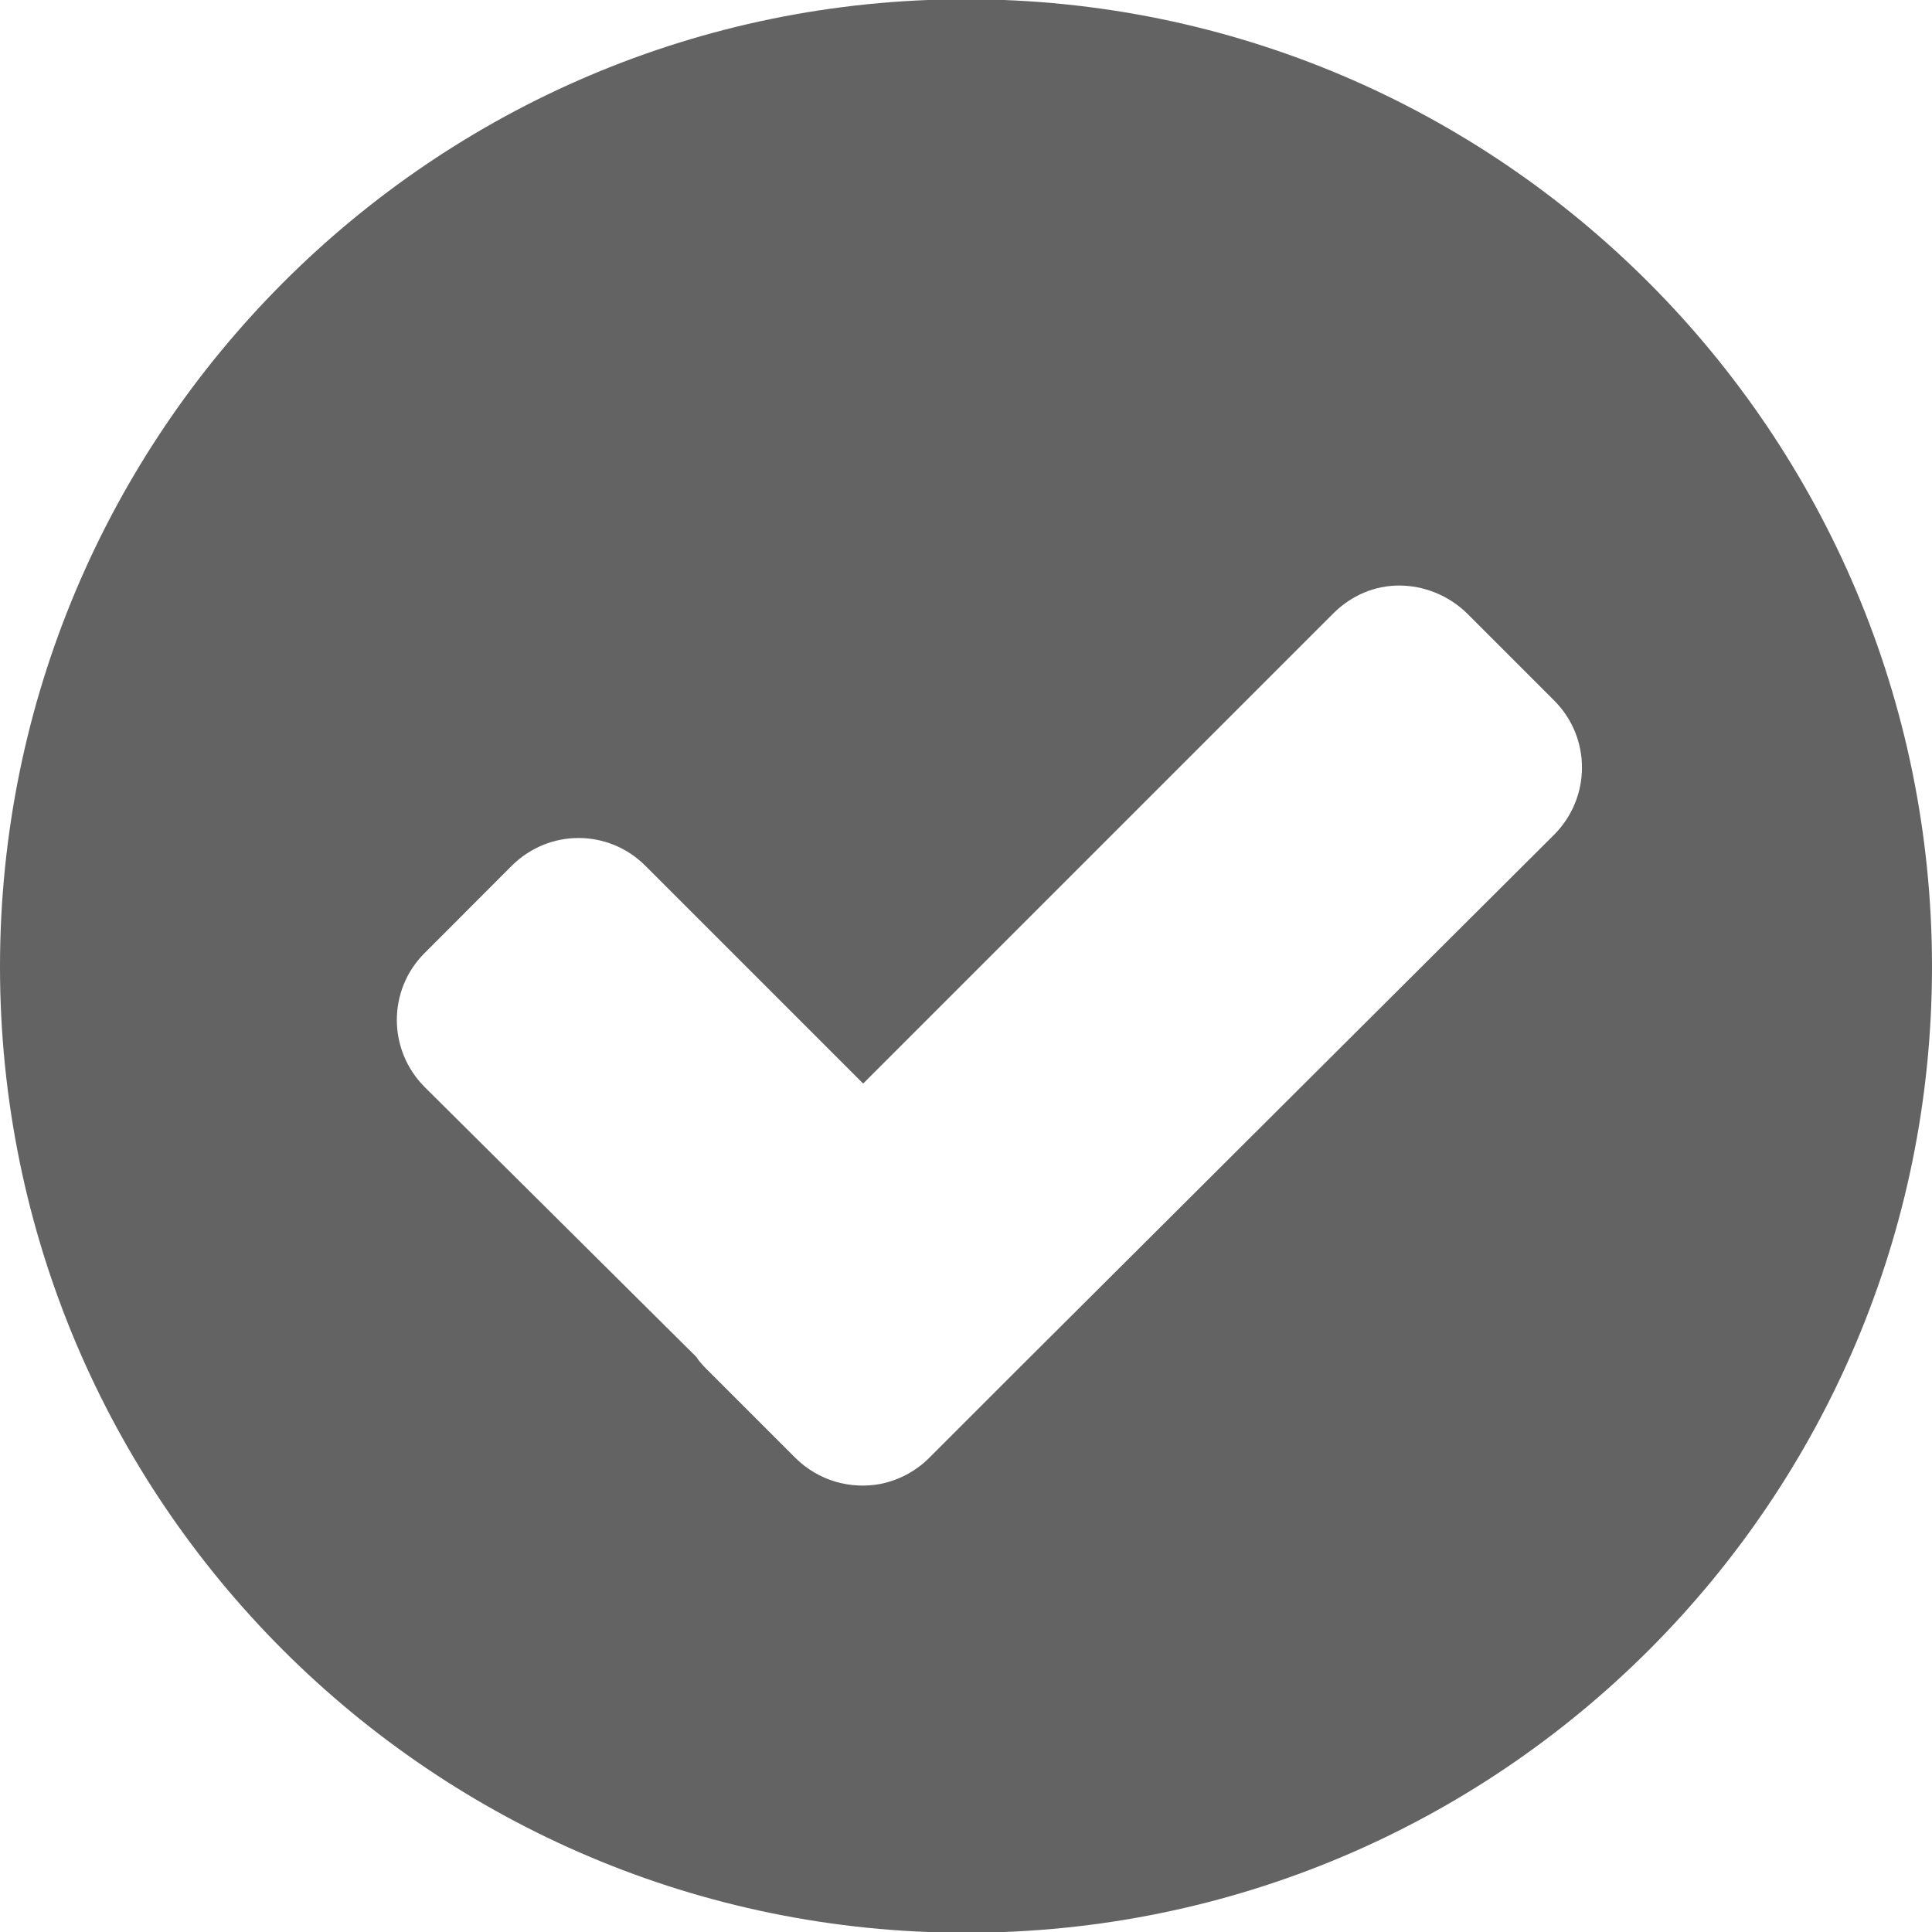 <svg xmlns="http://www.w3.org/2000/svg" xmlns:xlink="http://www.w3.org/1999/xlink" preserveAspectRatio="xMidYMid" width="13" height="13" viewBox="0 0 13 13">
  <defs>
    <style>

      .cls-2 {
        fill: #636363;
      }
    </style>
  </defs>
  <path d="M6.500,-0.005 C2.908,-0.005 0.000,2.915 0.000,6.505 C0.000,10.096 2.908,13.005 6.500,13.005 C10.090,13.005 13.000,10.096 13.000,6.505 C13.000,2.915 10.090,-0.005 6.500,-0.005 C6.500,-0.005 6.500,-0.005 6.500,-0.005 ZM9.415,3.940 C9.578,3.940 9.746,4.004 9.873,4.129 C9.873,4.129 10.458,4.714 10.458,4.714 C10.707,4.963 10.707,5.365 10.458,5.616 C10.458,5.616 6.839,9.223 6.839,9.223 C6.839,9.223 6.253,9.809 6.253,9.809 C6.160,9.902 6.046,9.960 5.925,9.985 C5.724,10.023 5.508,9.965 5.351,9.809 C5.351,9.809 4.765,9.223 4.765,9.223 C4.734,9.192 4.707,9.165 4.685,9.130 C4.685,9.130 2.857,7.314 2.857,7.314 C2.608,7.064 2.608,6.661 2.857,6.413 C2.857,6.413 3.442,5.827 3.442,5.827 C3.693,5.576 4.094,5.576 4.344,5.827 C4.344,5.827 5.808,7.291 5.808,7.291 C5.808,7.291 8.970,4.129 8.970,4.129 C9.095,4.004 9.252,3.940 9.415,3.940 C9.415,3.940 9.415,3.940 9.415,3.940 Z" id="path-1" class="cls-2" fill-rule="evenodd"/>
</svg>
